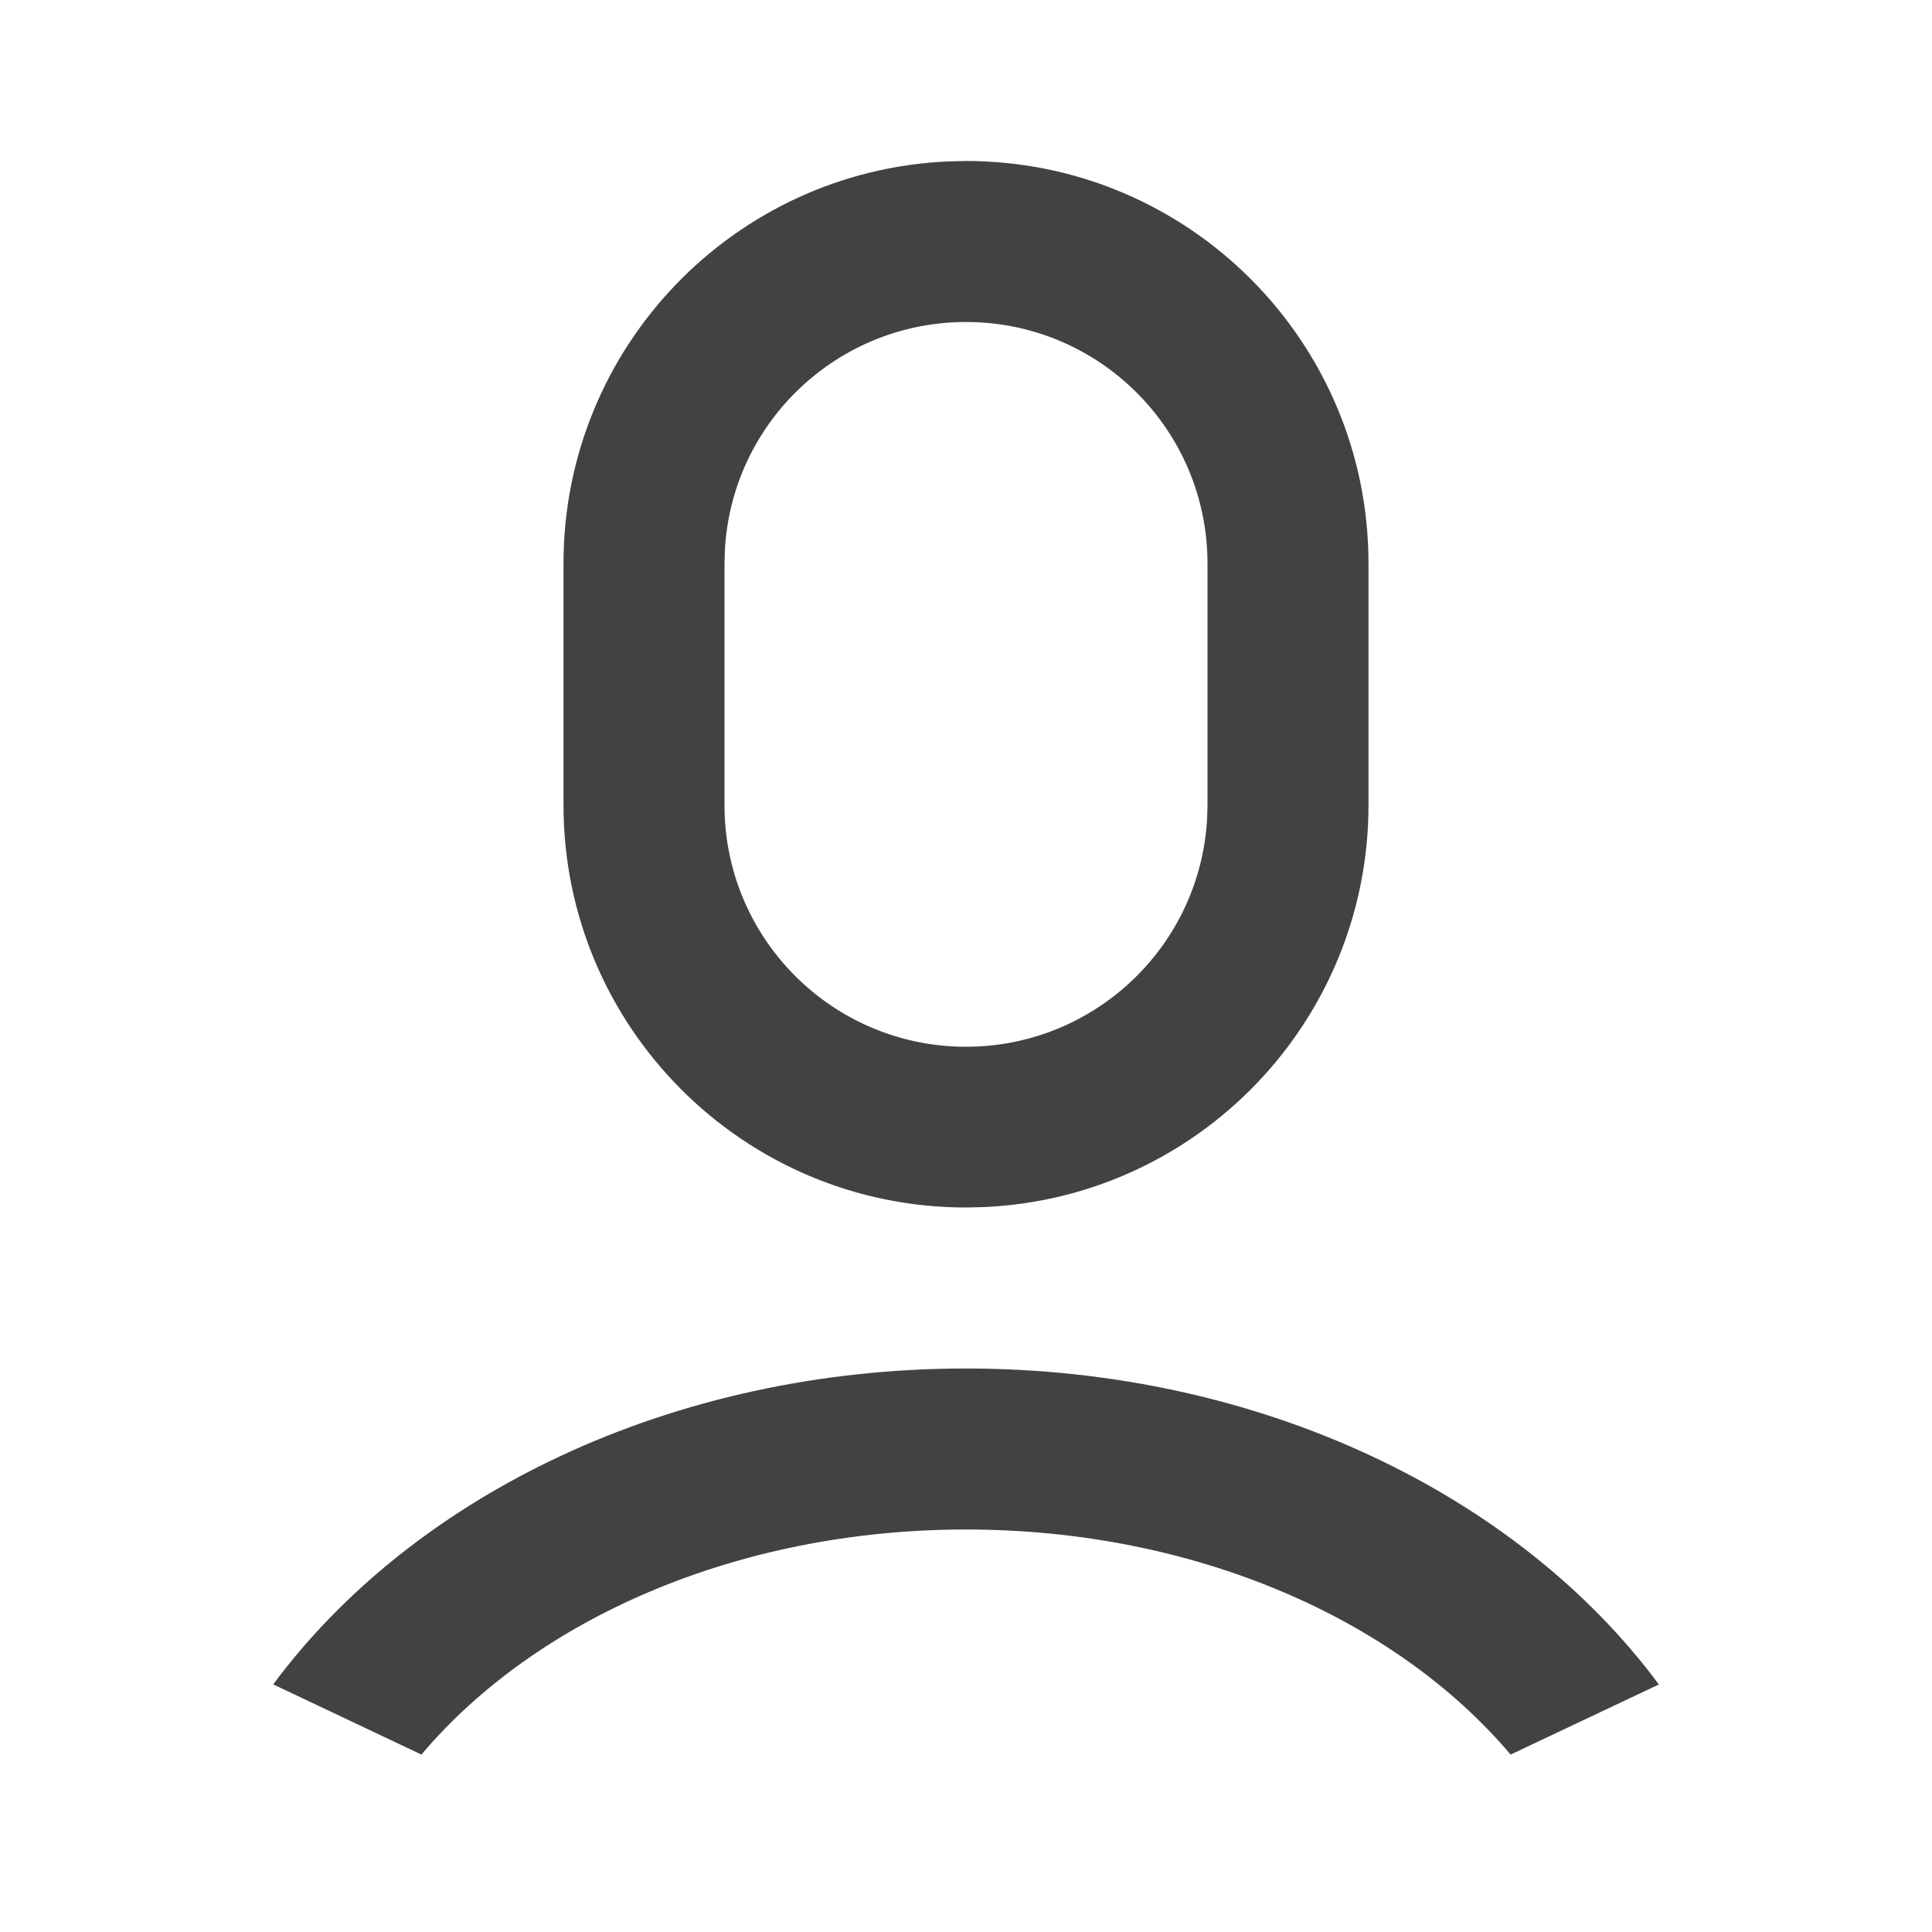 <?xml version="1.0" encoding="UTF-8"?>
<svg width="24px" height="24px" viewBox="0 0 24 24" version="1.1" xmlns="http://www.w3.org/2000/svg" xmlns:xlink="http://www.w3.org/1999/xlink">
    <!-- Generator: Sketch 58 (84663) - https://sketch.com -->
    <title>icon/user-black</title>
    <desc>Created with Sketch.</desc>
    <g id="icon/user-black" stroke="none" stroke-width="1" fill="none" fill-rule="evenodd">
        <g id="Group">
            <polygon id="Path" points="0 0 24 0 24 24 0 24"></polygon>
            <path d="M12,17 C15.662,17 18.865,18.575 20.607,20.925 L18.765,21.796 C17.347,20.116 14.847,19 12,19 C9.153,19 6.653,20.116 5.235,21.796 L3.394,20.924 C5.136,18.574 8.338,17 12,17 Z M12,2 C14.761,2 17,4.239 17,7 L17,10 C17,12.677 14.891,14.879 12.217,14.995 L12,15 C9.239,15 7,12.761 7,10 L7,7 C7,4.323 9.109,2.121 11.783,2.005 L12,2 Z M12,4 C10.411,4 9.098,5.238 9.005,6.824 L9,7 L9,10 C8.998,11.624 10.289,12.954 11.912,13.002 C13.535,13.049 14.901,11.797 14.995,10.176 L15,10 L15,7 C15,5.343 13.657,4 12,4 Z" id="Shape" fill="#424242" fill-rule="nonzero"></path>
        </g>
    </g>
</svg>